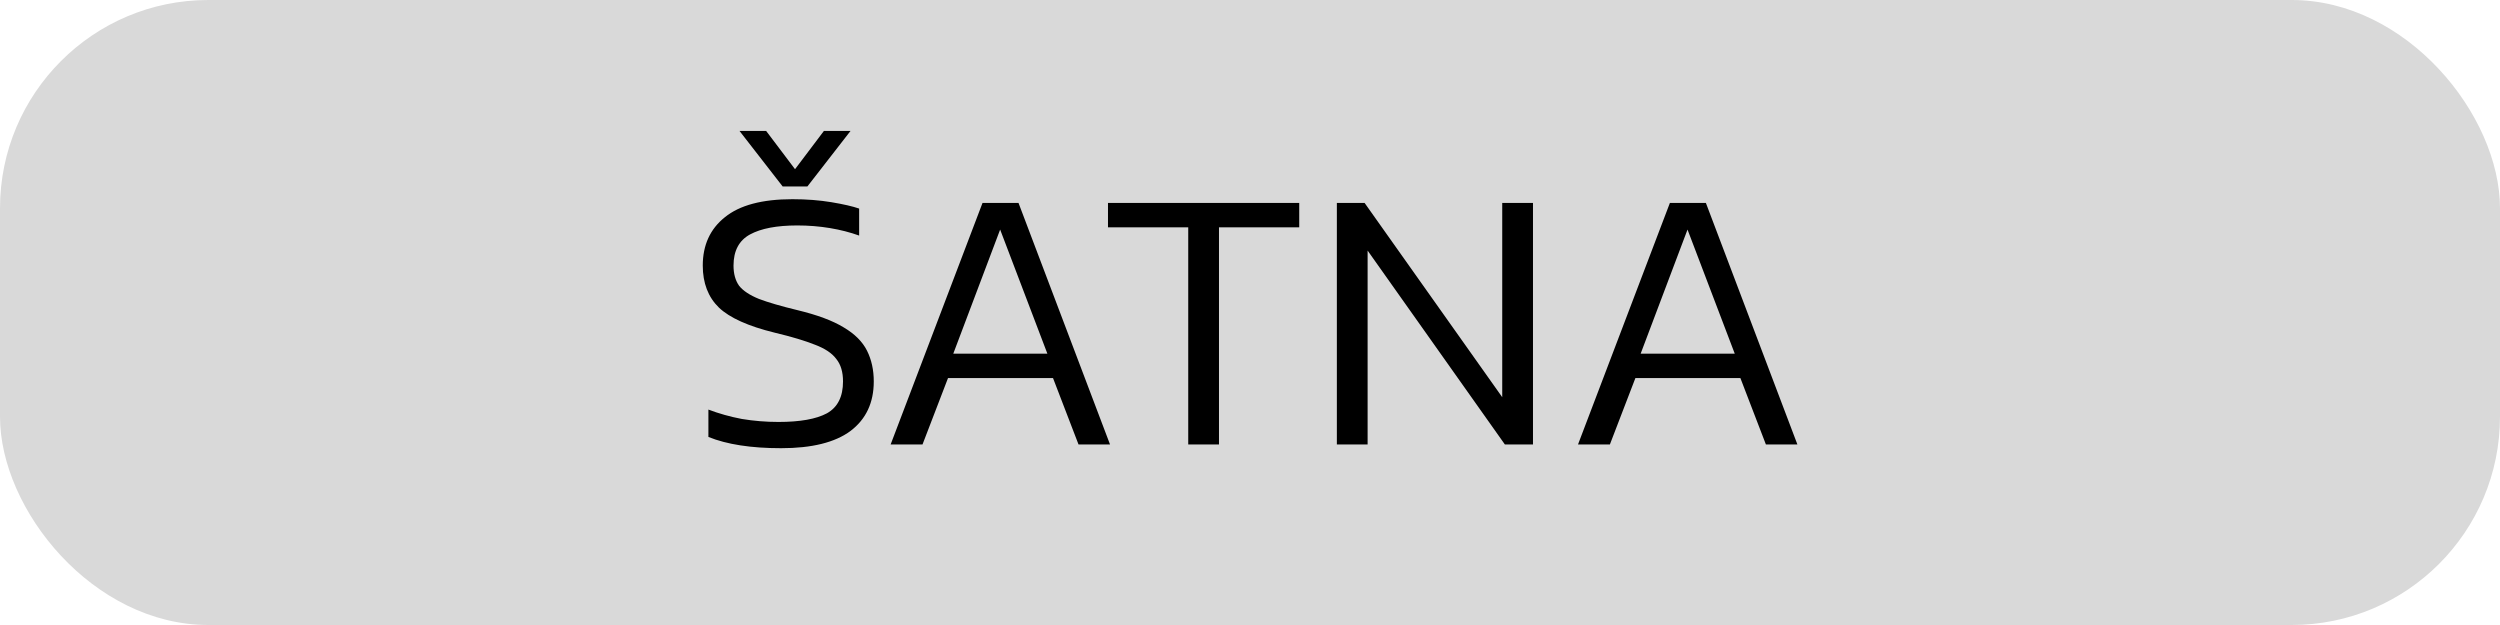 <svg width="180" height="45" viewBox="0 0 180 45" fill="none" xmlns="http://www.w3.org/2000/svg">
<rect width="180" height="45" rx="15" fill="#D9D9D9"/>
<path d="M56.35 13.424L53.245 9.428H55.163L57.242 12.182L59.321 9.428H61.237L58.133 13.424H56.35ZM56.242 32.27C54.083 32.27 52.337 32 51.005 31.46V29.489C51.761 29.777 52.562 30.002 53.407 30.164C54.272 30.308 55.154 30.38 56.053 30.38C57.602 30.38 58.763 30.173 59.536 29.759C60.31 29.327 60.697 28.562 60.697 27.464C60.697 26.78 60.535 26.24 60.212 25.844C59.906 25.43 59.392 25.088 58.672 24.818C57.953 24.53 56.989 24.242 55.783 23.954C53.876 23.486 52.535 22.883 51.761 22.145C50.986 21.389 50.599 20.381 50.599 19.121C50.599 17.645 51.13 16.484 52.193 15.638C53.255 14.774 54.874 14.342 57.053 14.342C58.06 14.342 58.996 14.414 59.861 14.558C60.724 14.702 61.391 14.855 61.858 15.017V16.961C61.211 16.727 60.508 16.547 59.752 16.421C58.996 16.295 58.214 16.232 57.404 16.232C55.928 16.232 54.794 16.448 54.002 16.88C53.209 17.312 52.813 18.059 52.813 19.121C52.813 19.715 52.949 20.201 53.218 20.579C53.507 20.939 53.983 21.254 54.65 21.524C55.316 21.776 56.242 22.046 57.431 22.334C58.852 22.676 59.959 23.09 60.752 23.576C61.544 24.044 62.102 24.602 62.425 25.25C62.749 25.898 62.911 26.636 62.911 27.464C62.911 28.994 62.353 30.182 61.237 31.028C60.121 31.856 58.456 32.27 56.242 32.27ZM64.126 32L70.741 14.612H73.333L79.921 32H77.653L75.817 27.221H68.257L66.421 32H64.126ZM68.635 25.466H75.412L72.01 16.529L68.635 25.466ZM85.553 32V16.367H79.775V14.612H93.545V16.367H87.767V32H85.553ZM96.254 32V14.612H98.252L108.161 28.598V14.612H110.375V32H108.35L98.468 18.041V32H96.254ZM113.617 32L120.232 14.612H122.824L129.412 32H127.144L125.308 27.221H117.748L115.912 32H113.617ZM118.126 25.466H124.903L121.501 16.529L118.126 25.466Z" fill="black"/>
</svg>
